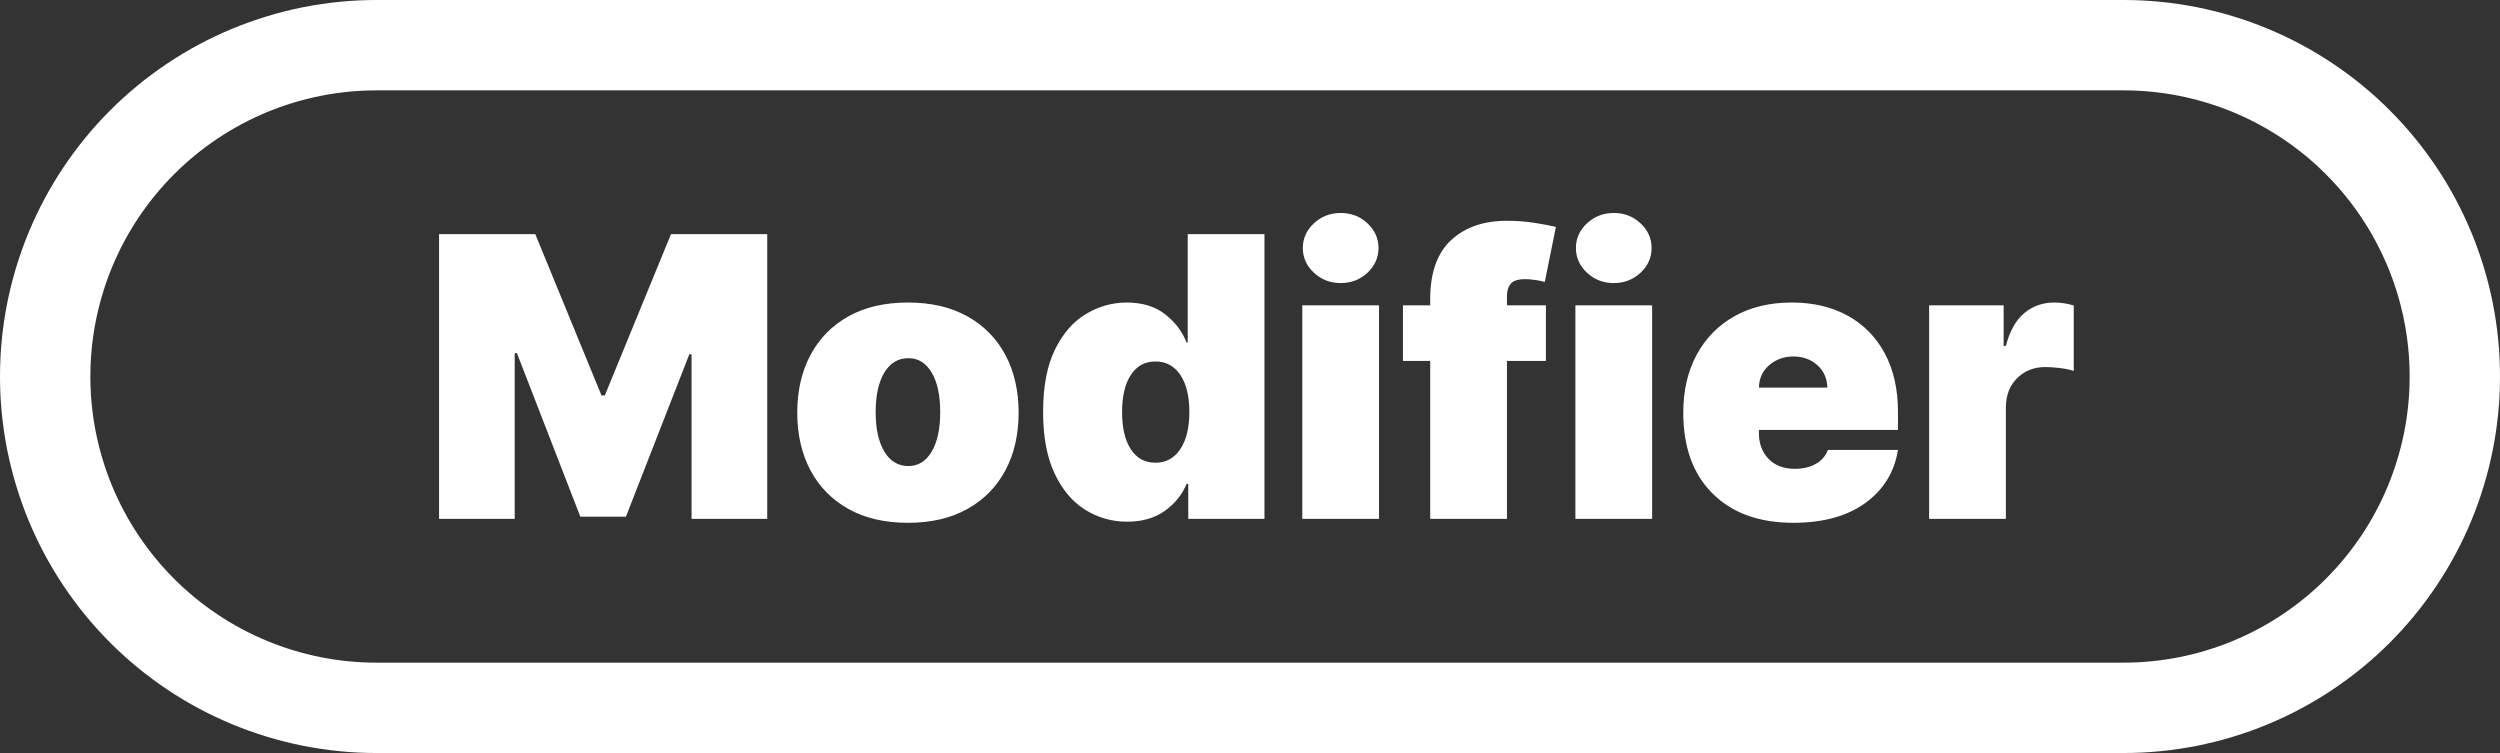 <?xml version="1.0" encoding="utf-8"?>
<svg width="83px" height="25px" viewBox="0 0 83 25" version="1.1" xmlns:xlink="http://www.w3.org/1999/xlink" xmlns="http://www.w3.org/2000/svg">
  <rect x="0" y="0" width="83" height="25" fill="#333333" stroke="none"/>
  <g id="modifier" transform="translate(1.5 1.5)">
    <path d="M10.999 0L69.001 0Q69.271 0 69.541 0.013Q69.81 0.026 70.079 0.053Q70.348 0.079 70.615 0.119Q70.882 0.159 71.147 0.211Q71.412 0.264 71.674 0.33Q71.936 0.395 72.194 0.474Q72.452 0.552 72.707 0.643Q72.961 0.734 73.21 0.837Q73.46 0.941 73.704 1.056Q73.948 1.171 74.186 1.299Q74.424 1.426 74.656 1.565Q74.887 1.704 75.112 1.854Q75.336 2.004 75.553 2.165Q75.77 2.325 75.979 2.497Q76.187 2.668 76.388 2.849Q76.588 3.031 76.778 3.222Q76.969 3.412 77.151 3.613Q77.332 3.813 77.503 4.021Q77.675 4.23 77.835 4.447Q77.996 4.664 78.146 4.888Q78.296 5.113 78.435 5.344Q78.574 5.576 78.701 5.814Q78.829 6.052 78.944 6.296Q79.059 6.54 79.163 6.79Q79.266 7.039 79.357 7.294Q79.448 7.548 79.526 7.806Q79.605 8.065 79.67 8.326Q79.736 8.588 79.789 8.853Q79.841 9.118 79.881 9.385Q79.921 9.652 79.947 9.921Q79.974 10.19 79.987 10.459Q80 10.729 80 10.999L80 11.001Q80 11.271 79.987 11.541Q79.974 11.81 79.947 12.079Q79.921 12.348 79.881 12.615Q79.841 12.882 79.789 13.147Q79.736 13.412 79.67 13.674Q79.605 13.935 79.526 14.194Q79.448 14.452 79.357 14.707Q79.266 14.961 79.163 15.21Q79.059 15.46 78.944 15.704Q78.829 15.948 78.701 16.186Q78.574 16.424 78.435 16.656Q78.296 16.887 78.146 17.112Q77.996 17.336 77.835 17.553Q77.675 17.77 77.503 17.979Q77.332 18.187 77.151 18.387Q76.969 18.587 76.778 18.779Q76.588 18.969 76.388 19.151Q76.187 19.332 75.979 19.503Q75.77 19.675 75.553 19.835Q75.336 19.996 75.112 20.146Q74.887 20.296 74.656 20.435Q74.424 20.574 74.186 20.701Q73.948 20.828 73.704 20.944Q73.46 21.059 73.21 21.163Q72.961 21.266 72.707 21.357Q72.452 21.448 72.194 21.526Q71.936 21.605 71.674 21.67Q71.412 21.736 71.147 21.789Q70.882 21.841 70.615 21.881Q70.348 21.921 70.079 21.947Q69.81 21.974 69.541 21.987Q69.271 22 69.001 22L10.999 22Q10.729 22 10.459 21.987Q10.19 21.974 9.921 21.947Q9.652 21.921 9.385 21.881Q9.118 21.841 8.853 21.789Q8.588 21.736 8.326 21.67Q8.065 21.605 7.806 21.526Q7.548 21.448 7.294 21.357Q7.039 21.266 6.79 21.163Q6.54 21.059 6.296 20.944Q6.052 20.828 5.814 20.701Q5.576 20.574 5.344 20.435Q5.113 20.296 4.888 20.146Q4.664 19.996 4.447 19.835Q4.23 19.675 4.021 19.503Q3.813 19.332 3.613 19.151Q3.412 18.969 3.222 18.779Q3.031 18.587 2.849 18.387Q2.668 18.187 2.497 17.979Q2.325 17.77 2.165 17.553Q2.004 17.336 1.854 17.112Q1.704 16.887 1.565 16.656Q1.426 16.424 1.299 16.186Q1.171 15.948 1.056 15.704Q0.941 15.46 0.837 15.21Q0.734 14.961 0.643 14.707Q0.552 14.452 0.474 14.194Q0.395 13.935 0.33 13.674Q0.264 13.412 0.211 13.147Q0.159 12.882 0.119 12.615Q0.079 12.348 0.053 12.079Q0.026 11.81 0.013 11.541Q0 11.271 0 11.001L0 10.999Q0 10.729 0.013 10.459Q0.026 10.19 0.053 9.921Q0.079 9.652 0.119 9.385Q0.159 9.118 0.211 8.853Q0.264 8.588 0.33 8.326Q0.395 8.065 0.474 7.806Q0.552 7.548 0.643 7.294Q0.734 7.039 0.837 6.79Q0.941 6.54 1.056 6.296Q1.171 6.052 1.299 5.814Q1.426 5.576 1.565 5.344Q1.704 5.113 1.854 4.888Q2.004 4.664 2.165 4.447Q2.325 4.23 2.497 4.021Q2.668 3.813 2.849 3.613Q3.031 3.412 3.222 3.222Q3.412 3.031 3.613 2.849Q3.813 2.668 4.021 2.497Q4.23 2.325 4.447 2.165Q4.664 2.004 4.888 1.854Q5.113 1.704 5.344 1.565Q5.576 1.426 5.814 1.299Q6.052 1.171 6.296 1.056Q6.54 0.941 6.79 0.837Q7.039 0.734 7.294 0.643Q7.548 0.552 7.806 0.474Q8.065 0.395 8.326 0.33Q8.588 0.264 8.853 0.211Q9.118 0.159 9.385 0.119Q9.652 0.079 9.921 0.053Q10.19 0.026 10.459 0.013Q10.729 0 10.999 0L10.999 0Z" id="Rectangle" fill="none" fill-rule="evenodd" stroke="#FFFFFF" stroke-width="3" />
    <g id="Modifier" fill="#FFFFFF" transform="translate(10 3)">
      <path d="M32.124 4.556Q32.493 4.898 33.01 4.898Q33.532 4.898 33.899 4.556Q34.266 4.214 34.266 3.734Q34.266 3.254 33.899 2.913Q33.532 2.571 33.01 2.571Q32.493 2.571 32.124 2.913Q31.754 3.254 31.754 3.734Q31.754 4.214 32.124 4.556ZM41.19 4.556Q41.56 4.898 42.077 4.898Q42.598 4.898 42.965 4.556Q43.332 4.214 43.332 3.734Q43.332 3.254 42.965 2.913Q42.598 2.571 42.077 2.571Q41.56 2.571 41.19 2.913Q40.821 3.254 40.821 3.734Q40.821 4.214 41.19 4.556ZM39.824 5.636L39.824 7.483L38.531 7.483L38.531 12.727L35.983 12.727L35.983 7.483L35.078 7.483L35.078 5.636L35.983 5.636L35.983 5.433Q35.983 4.118 36.675 3.474Q37.368 2.83 38.531 2.83Q39.016 2.83 39.475 2.903Q39.935 2.977 40.156 3.033L39.787 4.861Q39.648 4.819 39.464 4.794Q39.279 4.768 39.141 4.768Q38.781 4.768 38.656 4.921Q38.531 5.073 38.531 5.322L38.531 5.636L39.824 5.636ZM6.271 3.273L3.077 3.273L3.077 12.727L5.588 12.727L5.588 7.224L5.662 7.224L7.767 12.653L9.281 12.653L11.386 7.261L11.46 7.261L11.46 12.727L13.972 12.727L13.972 3.273L10.777 3.273L8.58 8.628L8.469 8.628L6.271 3.273ZM25.919 12.82Q25.162 12.82 24.527 12.423Q23.892 12.026 23.512 11.218Q23.131 10.41 23.131 9.182Q23.131 7.898 23.53 7.095Q23.929 6.292 24.564 5.918Q25.199 5.544 25.901 5.544Q26.69 5.544 27.189 5.939Q27.687 6.333 27.895 6.874L27.932 6.874L27.932 3.273L30.48 3.273L30.48 12.727L27.95 12.727L27.95 11.564L27.895 11.564Q27.673 12.104 27.17 12.462Q26.667 12.82 25.919 12.82ZM15.407 11.114Q15.846 11.938 16.668 12.397Q17.489 12.857 18.643 12.857Q19.798 12.857 20.619 12.397Q21.441 11.938 21.88 11.114Q22.318 10.29 22.318 9.2Q22.318 8.111 21.88 7.287Q21.441 6.463 20.619 6.003Q19.798 5.544 18.643 5.544Q17.489 5.544 16.668 6.003Q15.846 6.463 15.407 7.287Q14.969 8.111 14.969 9.2Q14.969 10.29 15.407 11.114ZM48.041 12.857Q46.338 12.857 45.361 11.889Q44.385 10.922 44.385 9.2Q44.385 8.102 44.828 7.28Q45.271 6.458 46.079 6.001Q46.887 5.544 47.986 5.544Q49.057 5.544 49.849 5.983Q50.64 6.421 51.077 7.236Q51.513 8.051 51.513 9.182L51.513 9.773L46.896 9.773L46.896 9.884Q46.896 10.396 47.212 10.731Q47.529 11.065 48.097 11.065Q48.489 11.065 48.782 10.902Q49.075 10.738 49.186 10.438L51.513 10.438Q51.333 11.546 50.426 12.201Q49.519 12.857 48.041 12.857ZM55.021 5.636L52.547 5.636L52.547 12.727L55.095 12.727L55.095 9.034Q55.095 8.425 55.469 8.055Q55.843 7.686 56.406 7.686Q56.605 7.686 56.882 7.718Q57.159 7.751 57.348 7.815L57.348 5.641Q57.02 5.544 56.702 5.544Q56.134 5.544 55.712 5.89Q55.289 6.237 55.095 6.984L55.021 6.984L55.021 5.636ZM31.736 5.636L31.736 12.727L34.284 12.727L34.284 5.636L31.736 5.636ZM46.896 8.369L49.168 8.369Q49.158 7.912 48.837 7.624Q48.517 7.335 48.041 7.335Q47.575 7.335 47.24 7.621Q46.906 7.908 46.896 8.369ZM19.431 10.495Q19.147 10.973 18.662 10.973Q18.149 10.973 17.861 10.495Q17.572 10.017 17.572 9.182Q17.572 8.346 17.861 7.868Q18.149 7.391 18.662 7.391Q19.147 7.391 19.431 7.868Q19.715 8.346 19.715 9.182Q19.715 10.017 19.431 10.495ZM40.803 5.636L40.803 12.727L43.351 12.727L43.351 5.636L40.803 5.636ZM26.861 10.862Q27.387 10.862 27.687 10.41Q27.987 9.957 27.987 9.182Q27.987 8.392 27.687 7.947Q27.387 7.501 26.861 7.501Q26.334 7.501 26.044 7.947Q25.753 8.392 25.753 9.182Q25.753 9.971 26.044 10.417Q26.334 10.862 26.861 10.862Z" />
    </g>
  </g>
</svg>